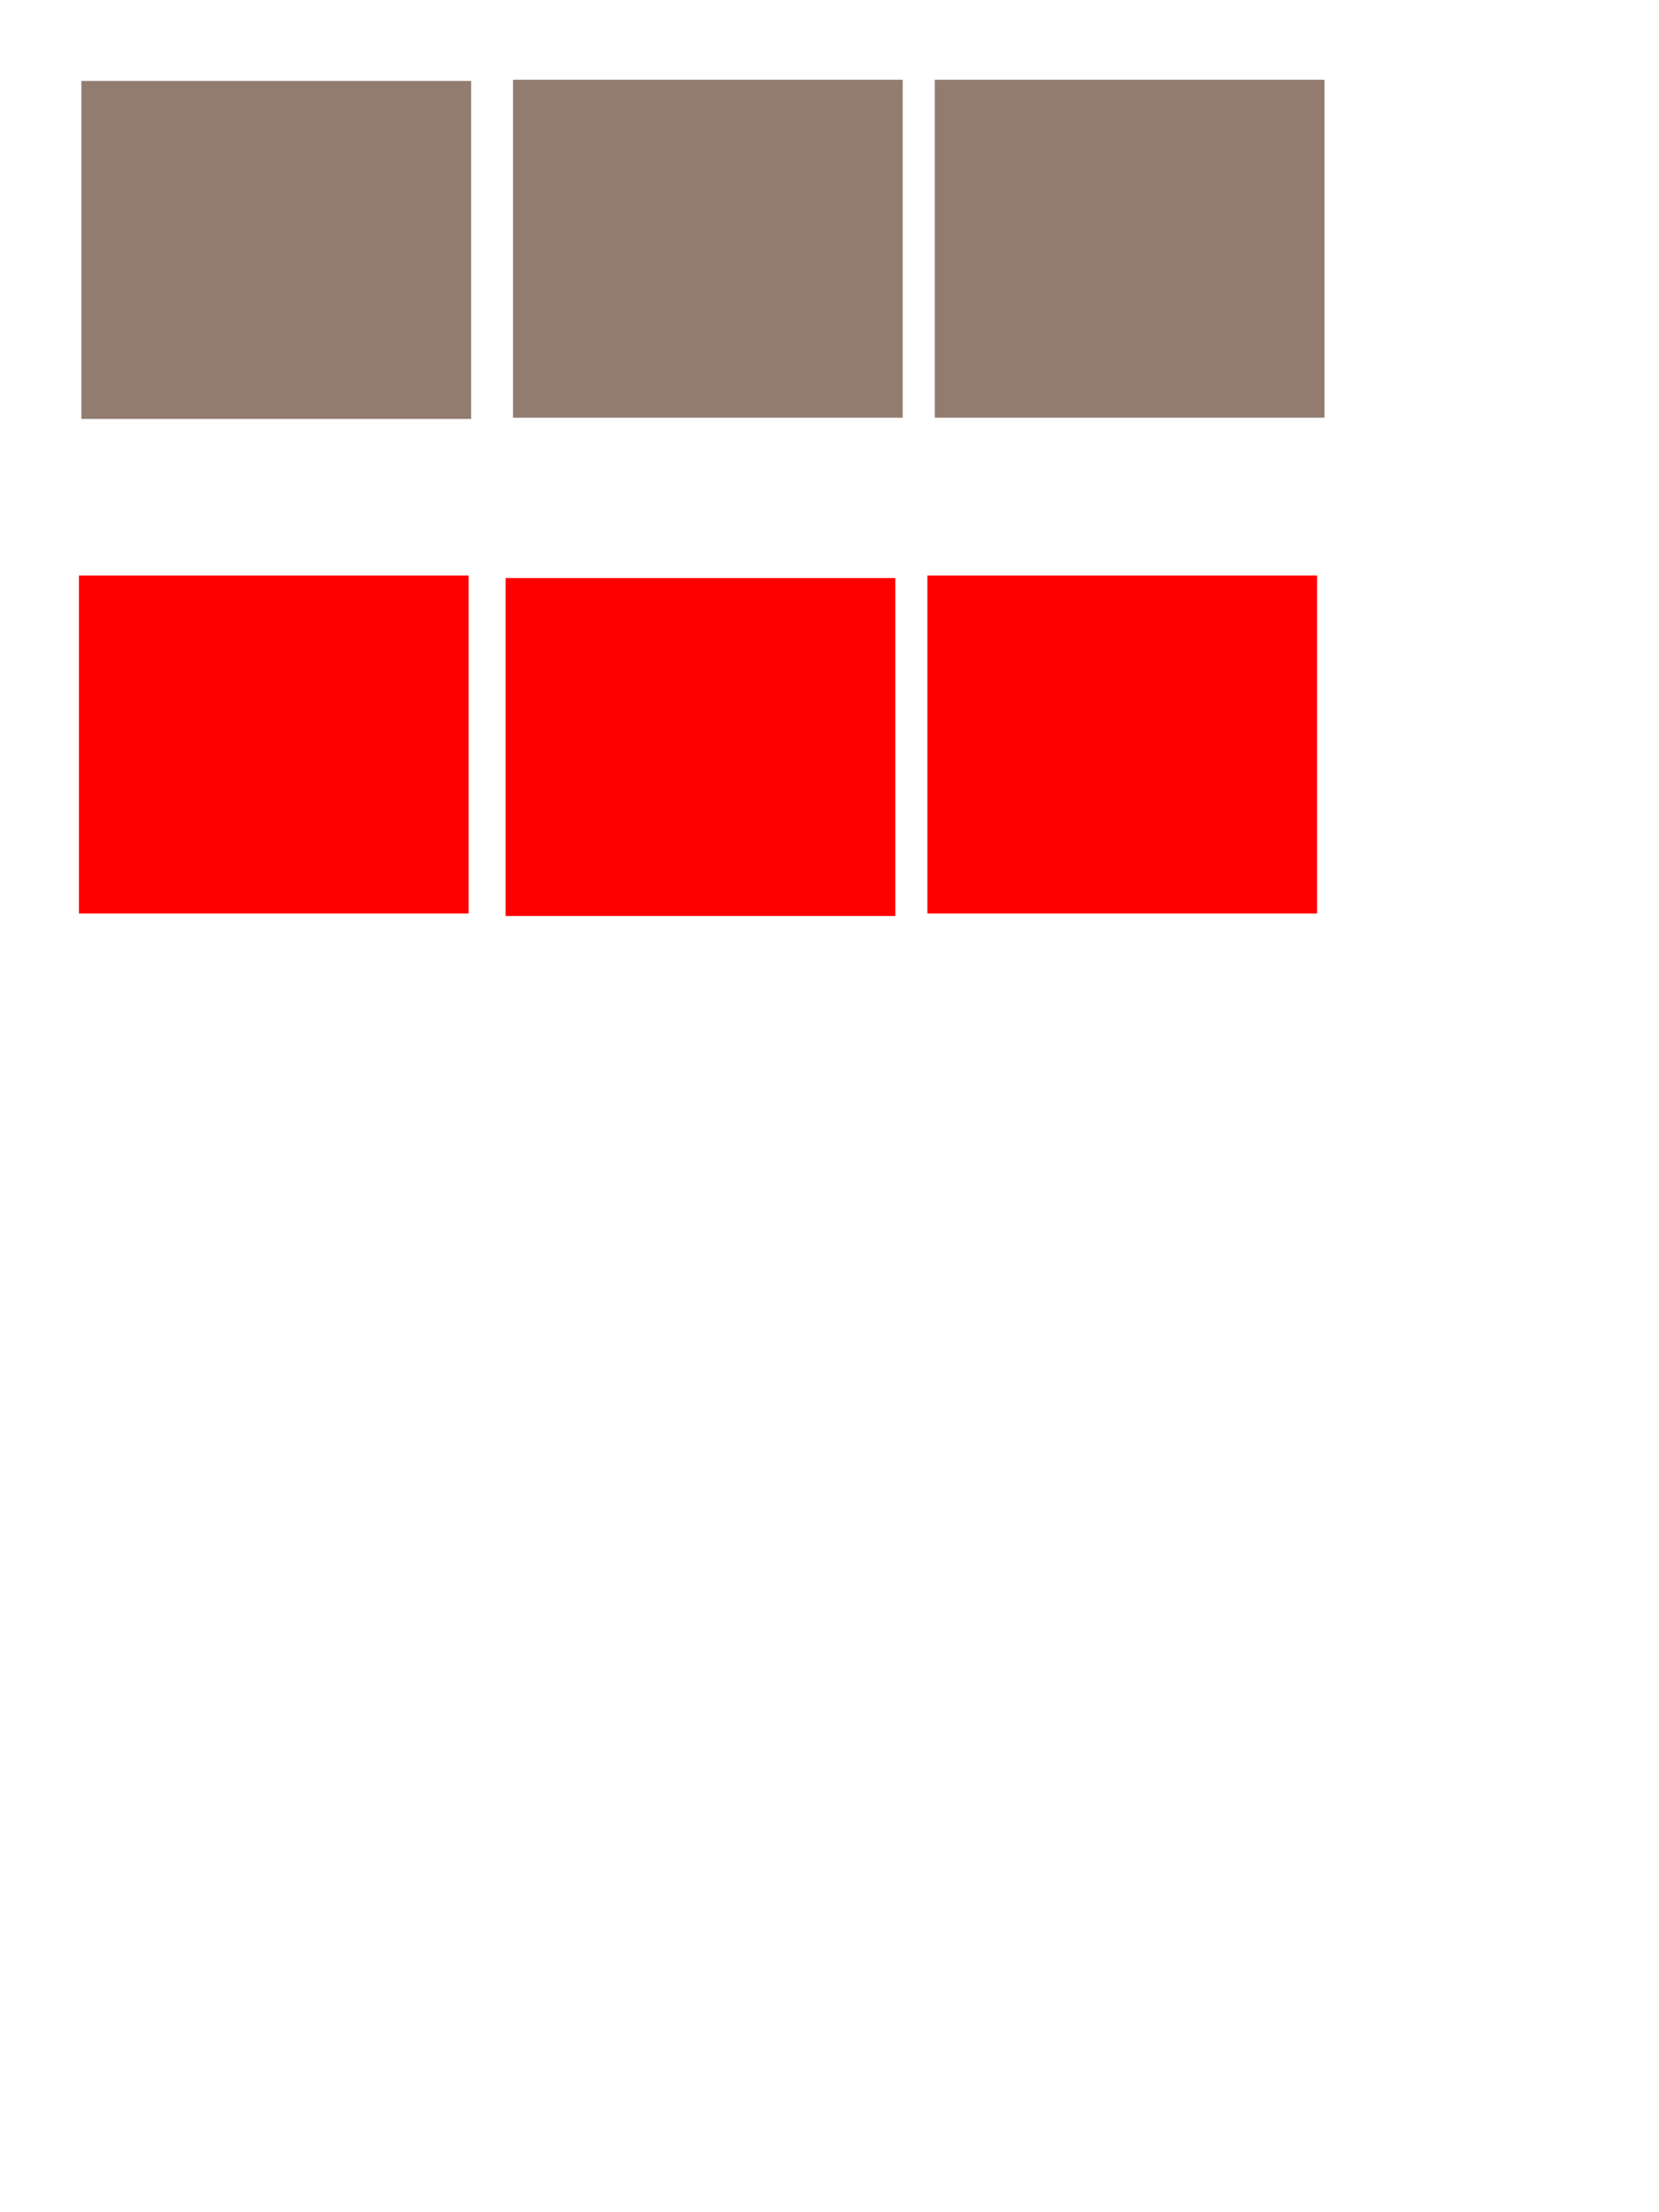 <?xml version="1.0" encoding="UTF-8" standalone="no"?>
<!-- Created with Inkscape (http://www.inkscape.org/) -->

<svg
   xmlns:figurefirst="http://flyranch.github.io/figurefirst/"
   xmlns:dc="http://purl.org/dc/elements/1.1/"
   xmlns:cc="http://creativecommons.org/ns#"
   xmlns:rdf="http://www.w3.org/1999/02/22-rdf-syntax-ns#"
   xmlns:svg="http://www.w3.org/2000/svg"
   xmlns="http://www.w3.org/2000/svg"
   xmlns:sodipodi="http://sodipodi.sourceforge.net/DTD/sodipodi-0.dtd"
   xmlns:inkscape="http://www.inkscape.org/namespaces/inkscape"
   width="6in"
   height="8in"
   viewBox="0 0 600 800"
   id="svg2"
   version="1.1"
   inkscape:version="0.91 r13725"
   sodipodi:docname="multi_figures_autogen_targetlayers.svg">
  <sodipodi:namedview
     id="base"
     pagecolor="#ffffff"
     bordercolor="#666666"
     borderopacity="1.0"
     inkscape:pageopacity="0.0"
     inkscape:pageshadow="2"
     inkscape:zoom="1.2456042"
     inkscape:cx="34.618364"
     inkscape:cy="556.42903"
     inkscape:document-units="in"
     inkscape:current-layer="layer1"
     showgrid="false"
     inkscape:window-width="1762"
     inkscape:window-height="1028"
     inkscape:window-x="75"
     inkscape:window-y="24"
     inkscape:window-maximized="0"
     units="in"
     showguides="false"
     inkscape:guide-bbox="true" />
  <defs
     id="defs4">
    <clipPath
       clipPathUnits="userSpaceOnUse"
       id="clipPath3002-40">
      <rect
         style="fill:#008000"
         id="rect3004-5"
         width="461.64"
         height="441.437"
         x="130.31"
         y="368.477" />
    </clipPath>
    <clipPath
       clipPathUnits="userSpaceOnUse"
       id="clipPath3002">
      <rect
         style="fill:#008000"
         id="rect3004"
         width="461.64"
         height="441.437"
         x="130.31"
         y="368.477" />
    </clipPath>
    <clipPath
       clipPathUnits="userSpaceOnUse"
       id="clipPath3002-5">
      <rect
         style="fill:#008000"
         id="rect3004-1"
         width="461.64"
         height="441.437"
         x="130.31"
         y="368.477" />
    </clipPath>
    <clipPath
       clipPathUnits="userSpaceOnUse"
       id="clipPath3002-1">
      <rect
         style="fill:#008000"
         id="rect3004-13"
         width="461.64"
         height="441.437"
         x="130.31"
         y="368.477" />
    </clipPath>
    <clipPath
       clipPathUnits="userSpaceOnUse"
       id="clipPath3002-1-4">
      <rect
         style="fill:#008000"
         id="rect3004-13-3"
         width="461.64"
         height="441.437"
         x="130.31"
         y="368.477" />
    </clipPath>
  </defs>
  <g
     inkscape:label="Design_layer"
     inkscape:groupmode="layer"
     id="layer1"
     style="display:inline">
    <g
       id="g4481">
      <rect
         y="29.29"
         x="29.437"
         height="122.208"
         width="140.94"
         id="rect4191"
         style="opacity:1;fill:#917c6f;stroke:none;stroke-width:0.45;stroke-miterlimit:4;stroke-dasharray:0.45, 0.45;stroke-dashoffset:0;stroke-opacity:0.986">
        <figurefirst:axis
           figurefirst:name="axis1" />
      </rect>
      <rect
         y="28.844"
         x="185.541"
         height="122.208"
         width="140.94"
         id="rect4191-4"
         style="display:inline;opacity:1;fill:#917c6f;stroke:none;stroke-width:0.45;stroke-miterlimit:4;stroke-dasharray:0.45, 0.45;stroke-dashoffset:0;stroke-opacity:0.986">
        <figurefirst:axis
           figurefirst:name="axis2" />
      </rect>
      <rect
         y="28.844"
         x="338.078"
         height="122.208"
         width="140.94"
         id="rect4191-2"
         style="display:inline;opacity:1;fill:#917c6f;stroke:none;stroke-width:0.45;stroke-miterlimit:4;stroke-dasharray:0.45, 0.45;stroke-dashoffset:0;stroke-opacity:0.986">
        <figurefirst:axis
           figurefirst:name="axis3" />
      </rect>
      <figurefirst:figure
         figurefirst:name="figure1" />
    </g>
    <g
       id="g4486">
      <rect
         y="208.141"
         x="28.545"
         height="122.208"
         width="140.94"
         id="rect4191-8"
         style="display:inline;opacity:1;fill:#ff0000;stroke:none;stroke-width:0.45;stroke-miterlimit:4;stroke-dasharray:0.45, 0.45;stroke-dashoffset:0;stroke-opacity:0.986">
        <figurefirst:axis
           figurefirst:name="axis1" />
      </rect>
      <rect
         y="209.033"
         x="182.865"
         height="122.208"
         width="140.94"
         id="rect4191-3"
         style="display:inline;opacity:1;fill:#ff0000;stroke:none;stroke-width:0.45;stroke-miterlimit:4;stroke-dasharray:0.45, 0.45;stroke-dashoffset:0;stroke-opacity:0.986">
        <figurefirst:axis
           figurefirst:name="axis2" />
      </rect>
      <rect
         y="208.141"
         x="335.402"
         height="122.208"
         width="140.94"
         id="rect4191-3-4"
         style="display:inline;opacity:1;fill:#ff0000;stroke:none;stroke-width:0.45;stroke-miterlimit:4;stroke-dasharray:0.45, 0.45;stroke-dashoffset:0;stroke-opacity:0.986">
        <figurefirst:axis
           figurefirst:name="axis3" />
      </rect>
      <figurefirst:figure
         figurefirst:name="figure2" />
    </g>
  </g>
</svg>
